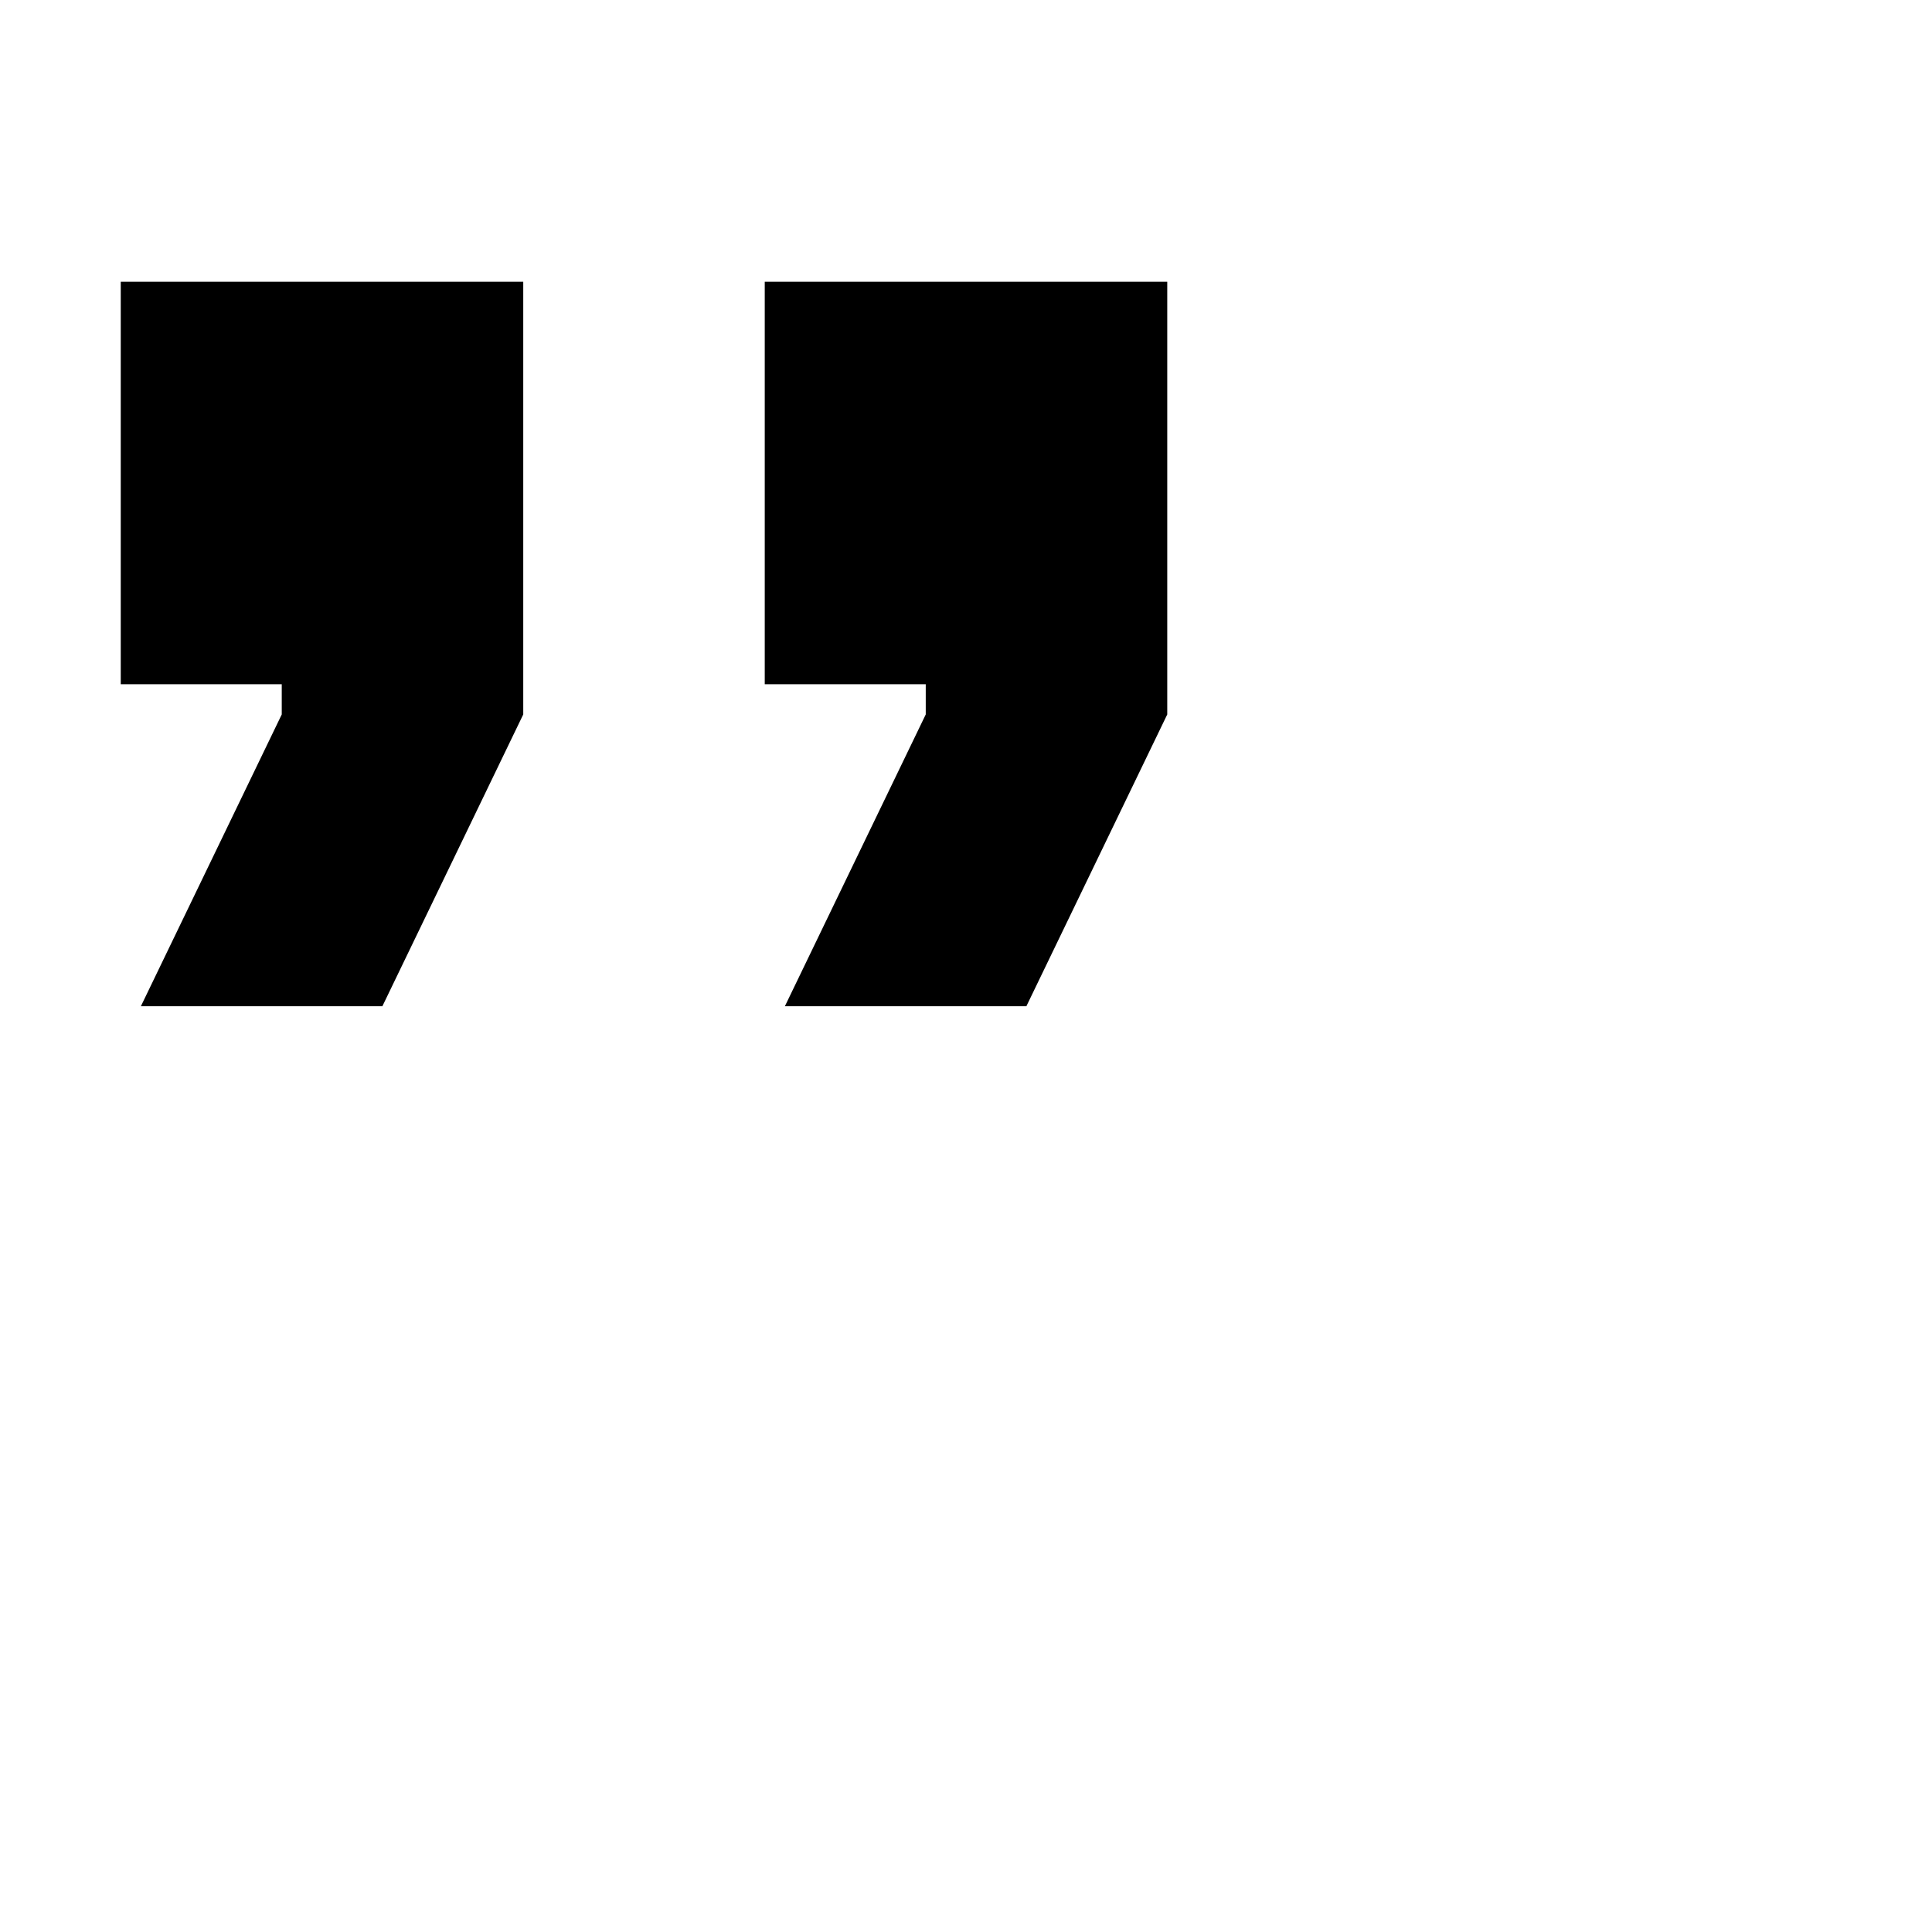<?xml version="1.0" ?>
<!DOCTYPE svg  PUBLIC '-//W3C//DTD SVG 1.1//EN'  'http://www.w3.org/Graphics/SVG/1.1/DTD/svg11.dtd'>
<svg height="24px" viewBox="0 0 24 24" width="24px" xml:space="preserve" xmlns="http://www.w3.org/2000/svg" xmlns:xlink="http://www.w3.org/1999/xlink">
<g>
    <path d="M1.5 3.5v5h2v.375L1.75 12.5h3L6.5 8.875V3.5zM9.5 3.5v5h2v.375L9.75 12.5h3L14.5 8.875V3.5z"></path>
</g>
</svg>
